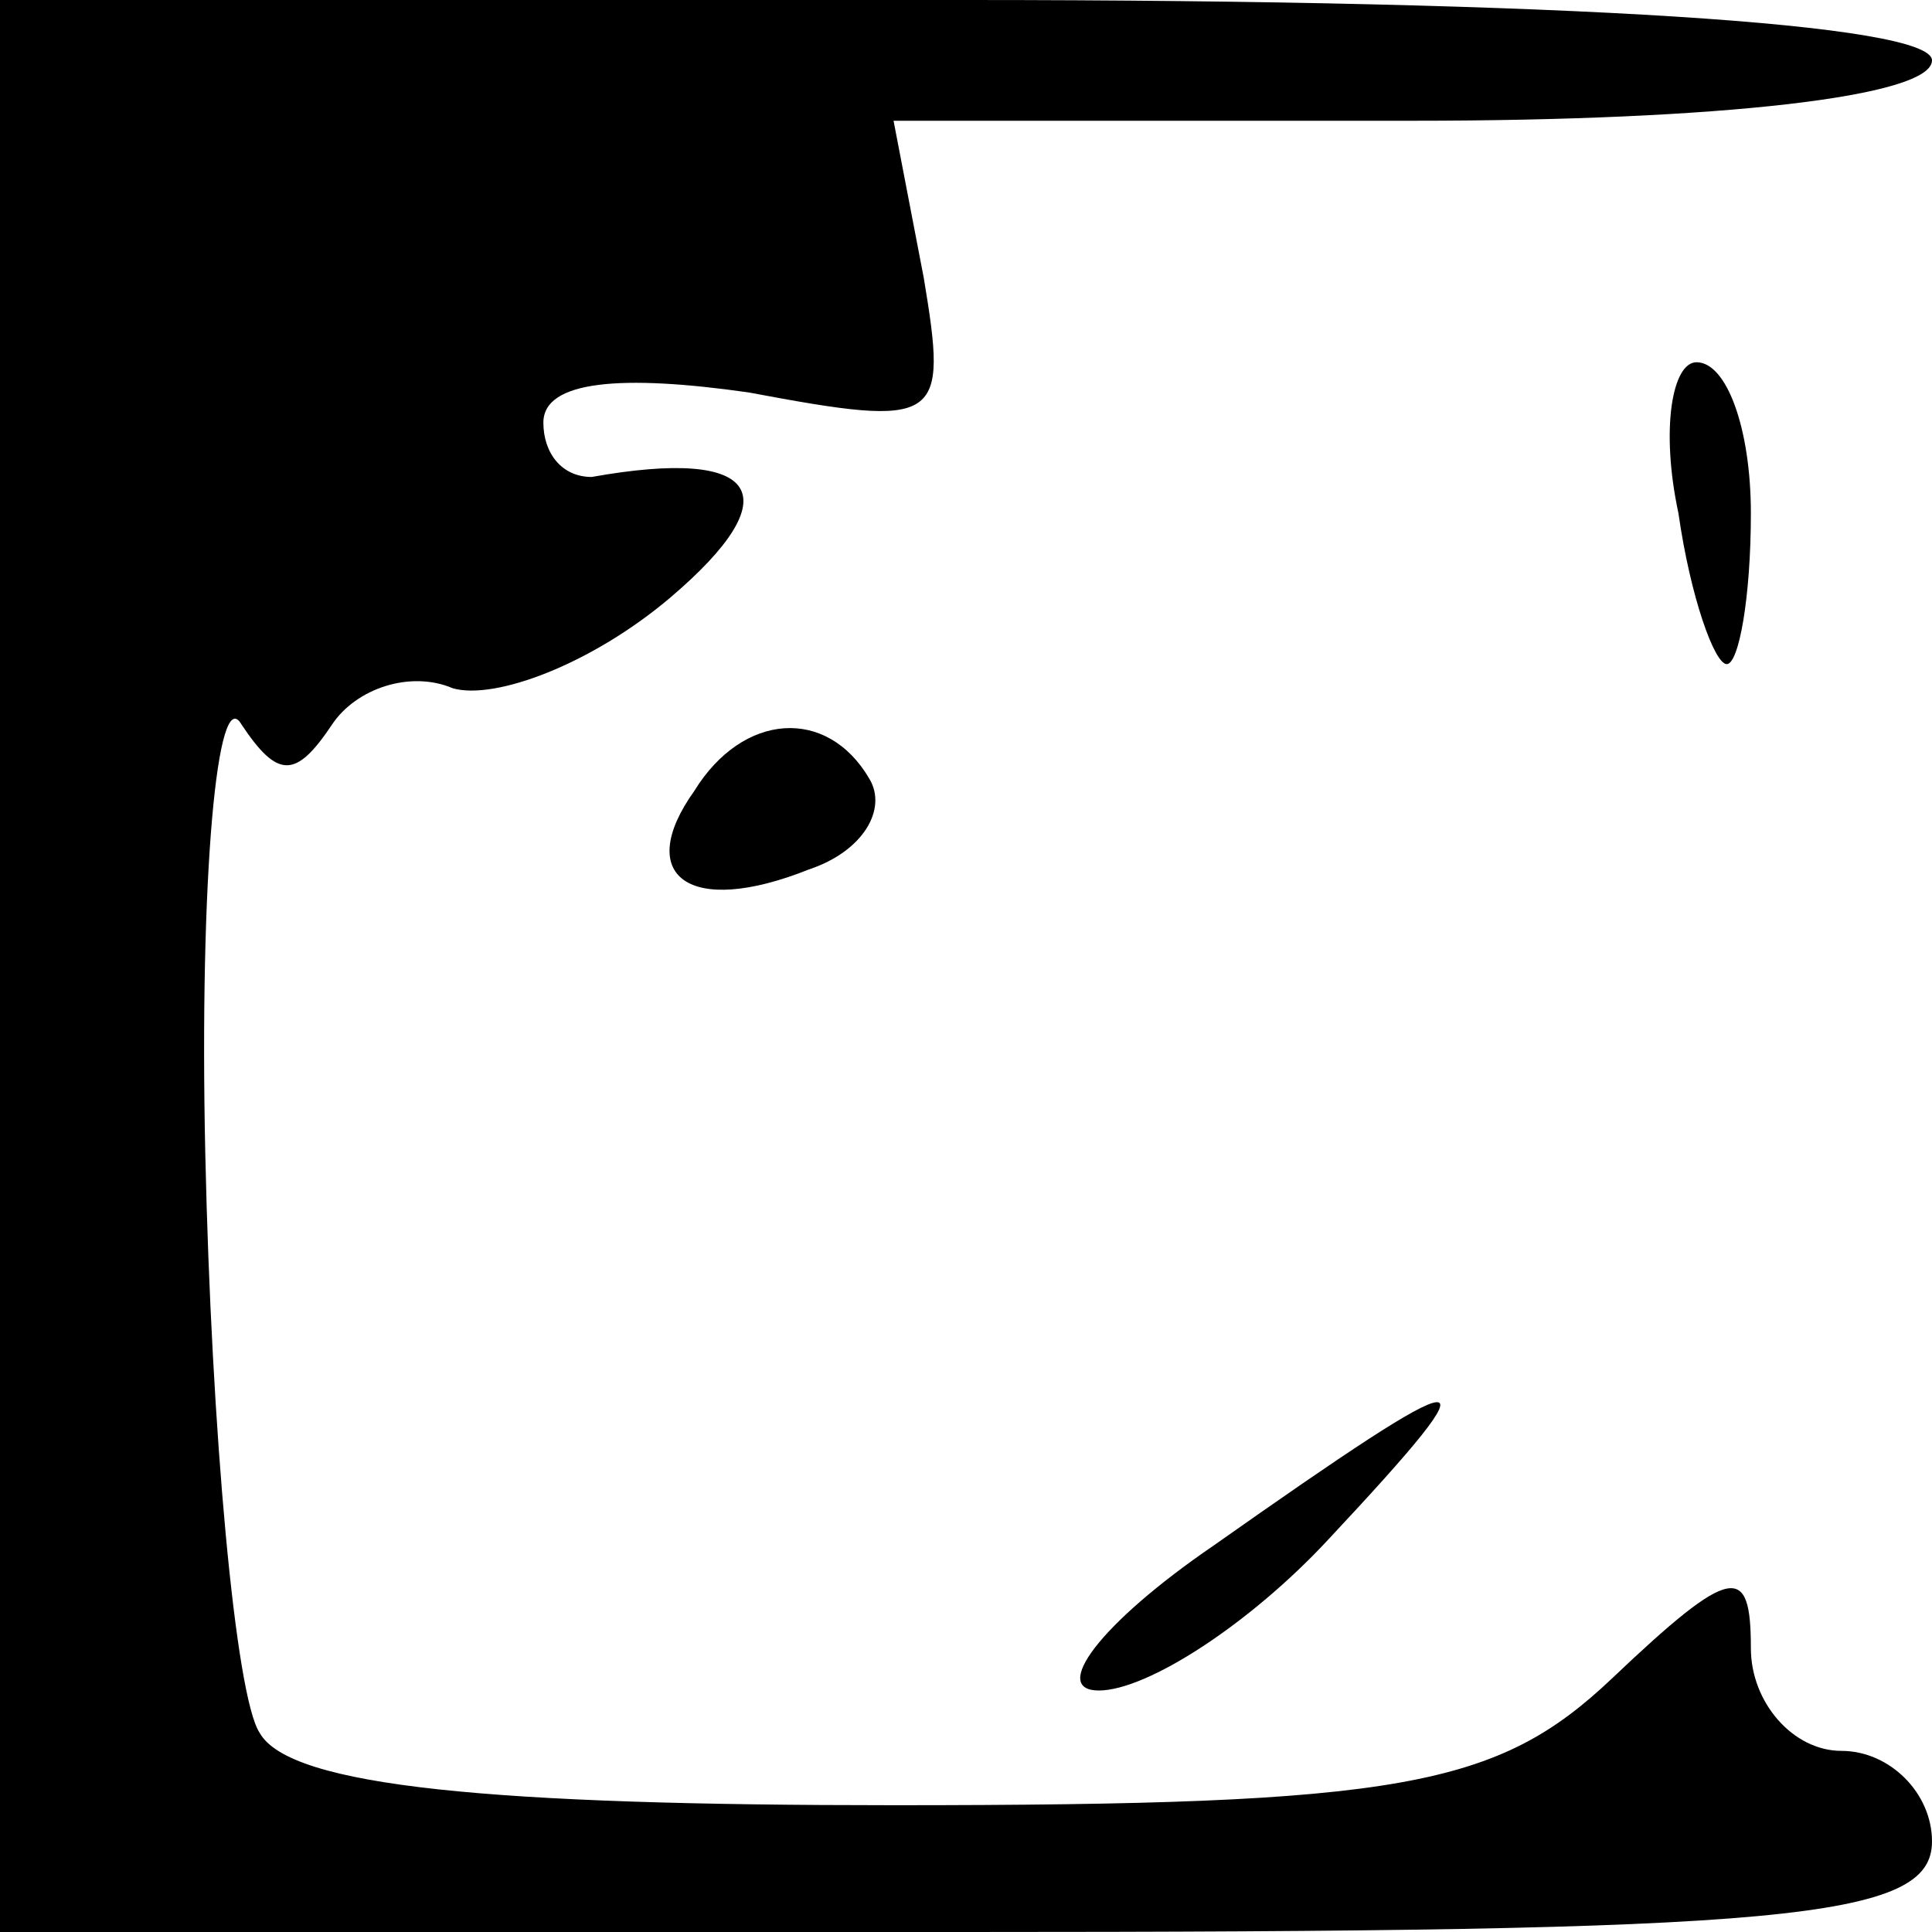 <?xml version="1.0" standalone="no"?>
<!DOCTYPE svg PUBLIC "-//W3C//DTD SVG 20010904//EN"
 "http://www.w3.org/TR/2001/REC-SVG-20010904/DTD/svg10.dtd">
<svg version="1.0" xmlns="http://www.w3.org/2000/svg"
 width="32pt" height="32pt" viewBox="0 0 32 32"
 preserveAspectRatio="xMidYMid meet">
<g transform="translate(0,32) scale(0.1,-0.1)"
fill="#000000" stroke="none">
<path fill="#000000" stroke="none" d="M0 160 l0 -160 160 0 c136 0 160 2 160
15 0 8 -7 15 -15 15 -8 0 -15 8 -15 17 0 14 -3 14 -23 -5 -19 -18 -35 -21
-119 -21 -66 0 -100 3 -105 12 -4 6 -8 50 -9 96 -1 46 2 78 6 71 6 -9 9 -9 15
0 4 6 13 9 20 6 7 -2 23 4 36 15 20 17 15 25 -13 20 -5 0 -8 4 -8 9 0 7 13 8
34 5 32 -6 33 -5 29 19 l-5 26 86 0 c51 0 86 4 86 10 0 6 -60 10 -160 10
l-160 0 0 -160z"/>
<path fill="#000000" stroke="none" d="M278 235 c2 -14 6 -25 8 -25 2 0 4 11
4 25 0 14 -4 25 -9 25 -4 0 -6 -11 -3 -25z"/>
<path fill="#000000" stroke="none" d="M115 189 c-10 -14 -1 -21 19 -13 9 3
13 10 10 15 -7 12 -21 11 -29 -2z"/>
<path fill="#000000" stroke="none" d="M201 64 c-19 -13 -27 -24 -19 -24 8 0
25 11 38 25 29 31 25 30 -19 -1z"/>
</g>
</svg>
